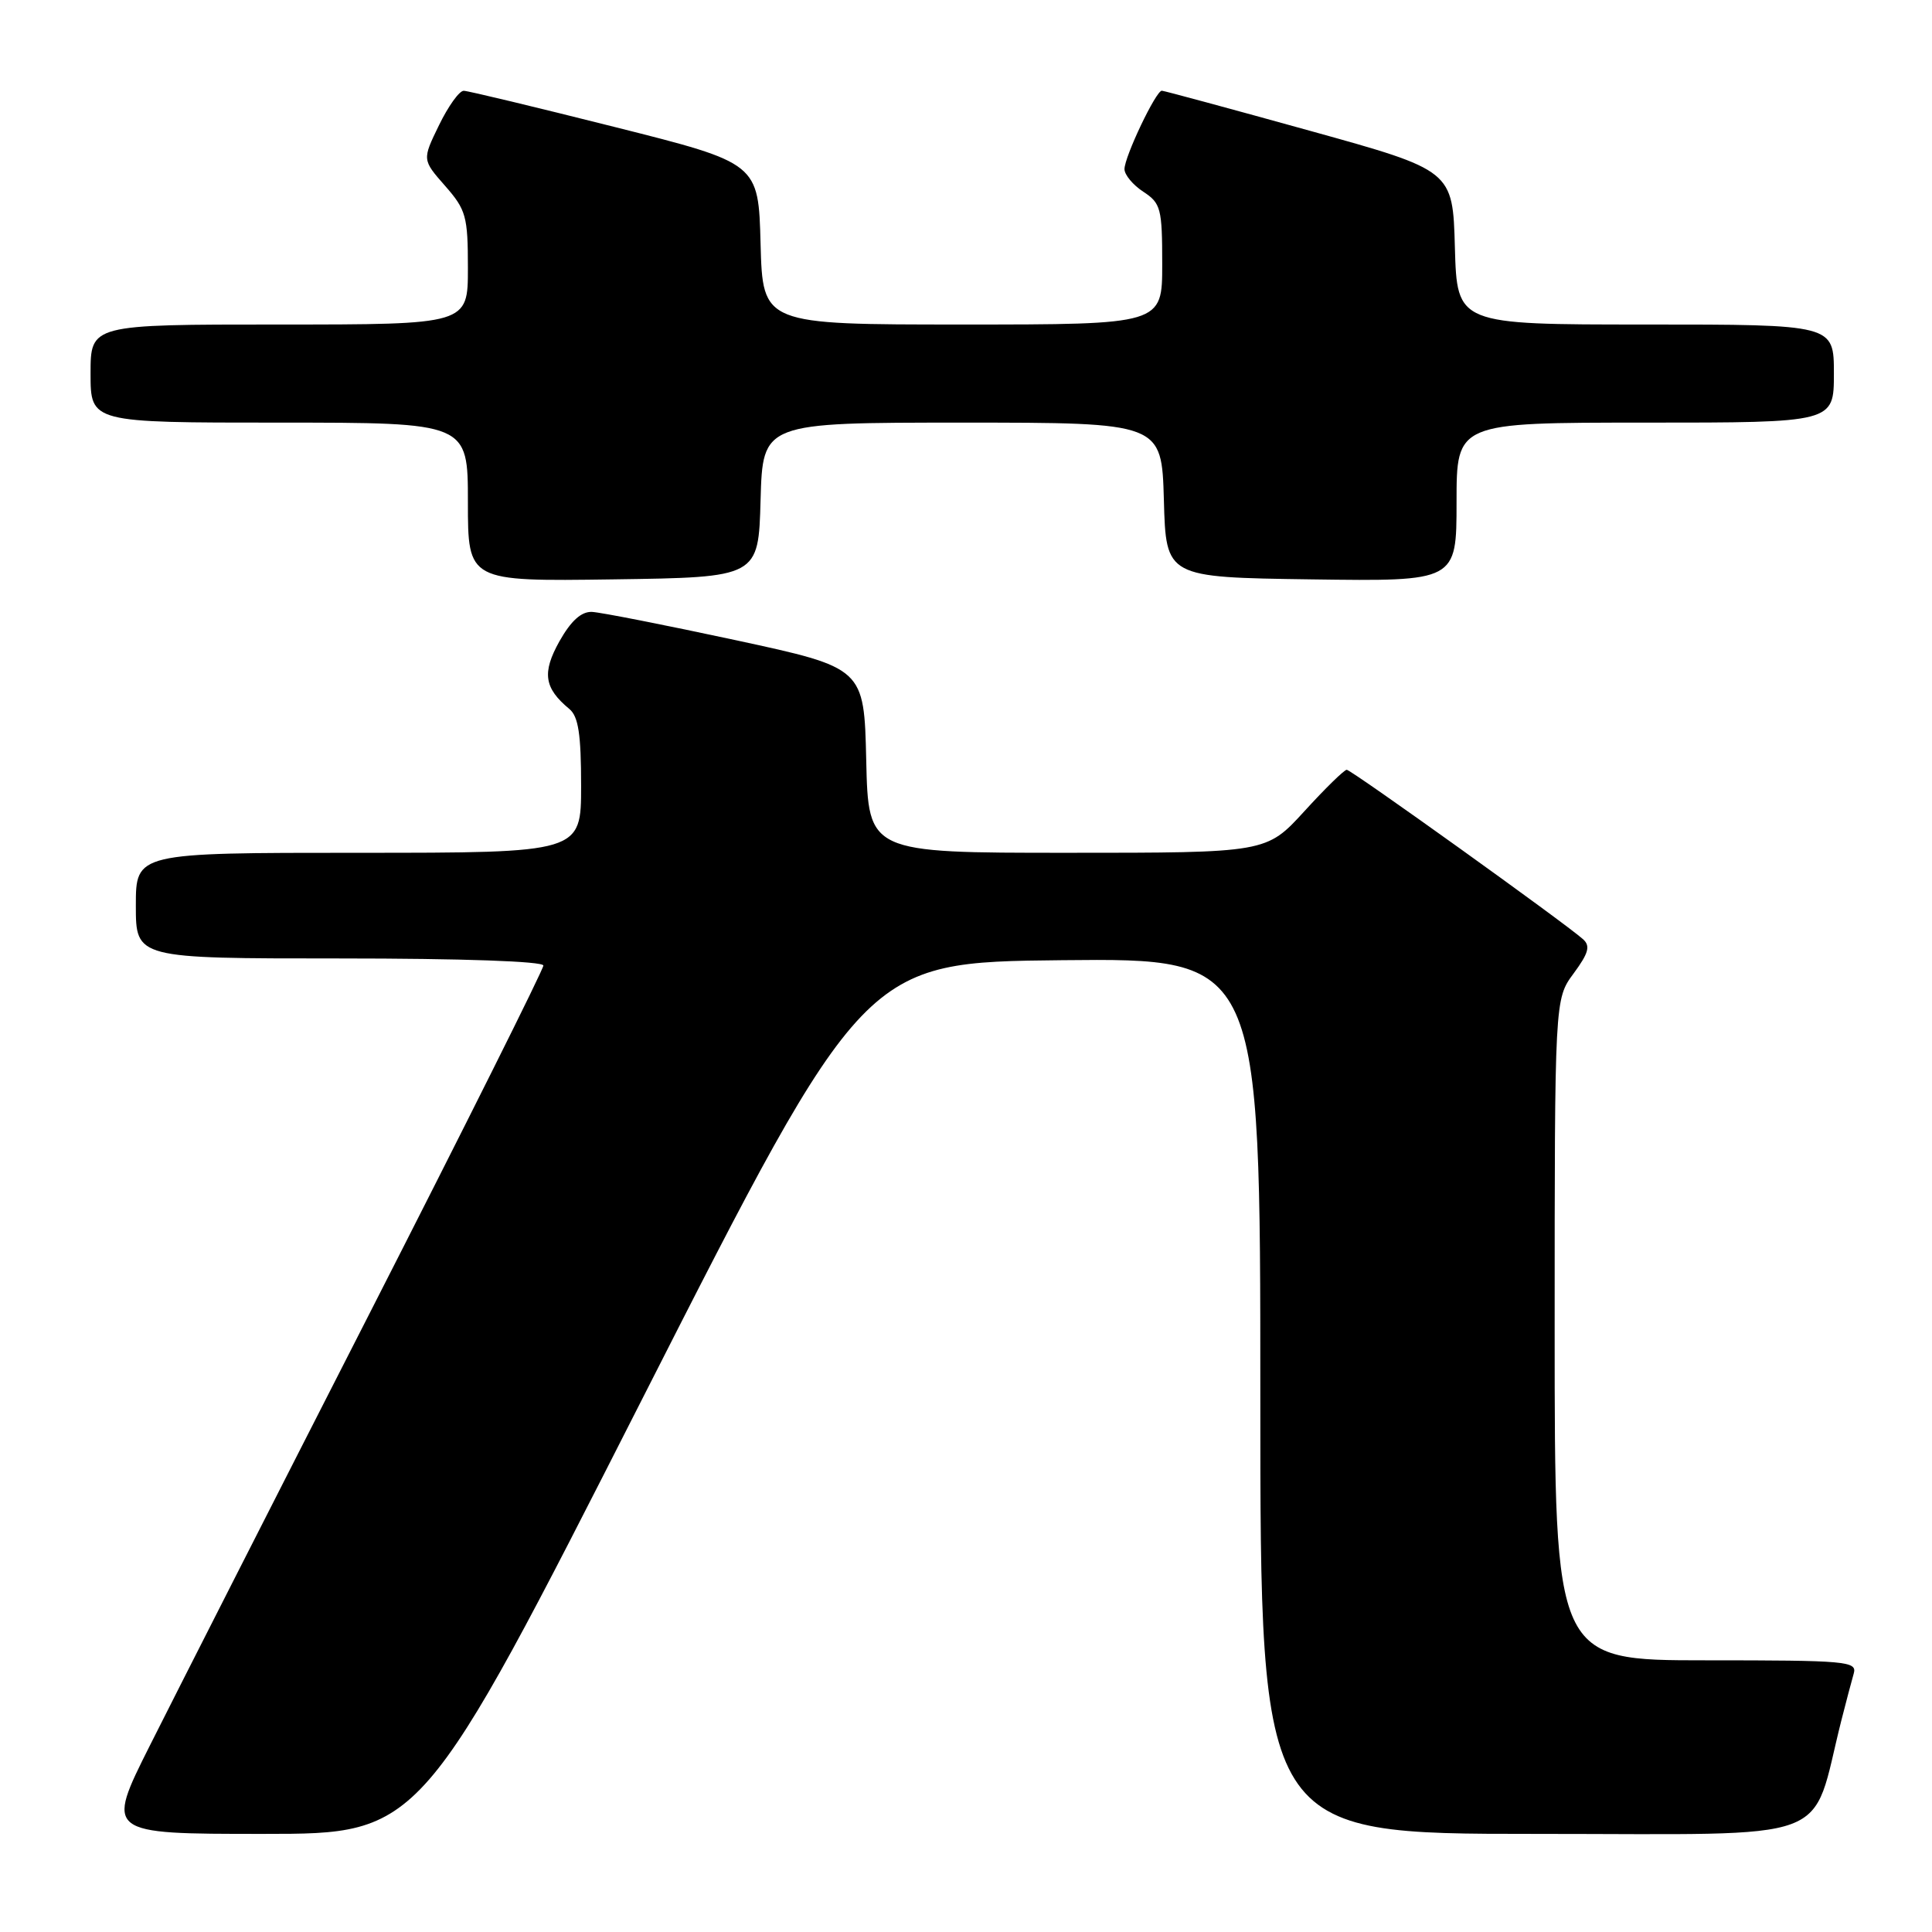 <?xml version="1.0" encoding="UTF-8" standalone="no"?>
<!DOCTYPE svg PUBLIC "-//W3C//DTD SVG 1.1//EN" "http://www.w3.org/Graphics/SVG/1.1/DTD/svg11.dtd" >
<svg xmlns="http://www.w3.org/2000/svg" xmlns:xlink="http://www.w3.org/1999/xlink" version="1.1" viewBox="0 0 256 256">
 <g >
 <path fill="currentColor"
d=" M 85.16 185.25 C 114.50 127.50 114.50 127.50 140.75 127.23 C 167.00 126.97 167.00 126.97 167.00 184.98 C 167.00 243.00 167.00 243.00 203.43 243.00 C 243.96 243.00 239.81 244.53 243.98 228.00 C 244.61 225.53 245.35 222.71 245.63 221.75 C 246.10 220.12 244.71 220.00 226.07 220.00 C 206.00 220.00 206.00 220.00 206.00 176.19 C 206.00 132.39 206.00 132.39 208.51 128.99 C 210.50 126.29 210.76 125.35 209.76 124.45 C 207.43 122.35 179.05 102.00 178.45 102.00 C 178.12 102.00 175.59 104.47 172.83 107.50 C 167.80 113.00 167.80 113.00 141.43 113.00 C 115.06 113.00 115.06 113.00 114.78 100.75 C 114.50 88.50 114.50 88.50 97.50 84.83 C 88.15 82.82 79.57 81.13 78.43 81.08 C 77.02 81.03 75.66 82.26 74.13 84.97 C 71.80 89.14 72.09 91.17 75.45 93.95 C 76.64 94.94 77.00 97.31 77.00 104.12 C 77.00 113.00 77.00 113.00 47.50 113.00 C 18.00 113.00 18.00 113.00 18.00 120.00 C 18.00 127.00 18.00 127.00 45.00 127.00 C 61.28 127.00 72.00 127.38 72.00 127.94 C 72.00 128.46 61.60 149.28 48.89 174.19 C 36.17 199.11 23.12 224.79 19.88 231.25 C 13.98 243.00 13.98 243.00 34.90 243.00 C 55.82 243.00 55.82 243.00 85.16 185.25 Z  M 100.78 66.25 C 101.07 56.00 101.07 56.00 127.50 56.00 C 153.93 56.00 153.93 56.00 154.22 66.25 C 154.50 76.50 154.50 76.50 173.75 76.77 C 193.00 77.04 193.00 77.04 193.00 66.52 C 193.00 56.00 193.00 56.00 218.00 56.00 C 243.00 56.00 243.00 56.00 243.00 49.50 C 243.00 43.00 243.00 43.00 218.03 43.00 C 193.07 43.00 193.07 43.00 192.78 32.79 C 192.50 22.58 192.50 22.58 173.50 17.31 C 163.05 14.41 154.25 12.03 153.95 12.02 C 153.18 11.99 149.00 20.76 149.00 22.41 C 149.00 23.16 150.12 24.51 151.50 25.41 C 153.82 26.93 154.00 27.62 154.00 35.02 C 154.00 43.00 154.00 43.00 127.53 43.00 C 101.07 43.00 101.07 43.00 100.78 32.31 C 100.50 21.62 100.50 21.62 81.50 16.84 C 71.05 14.21 62.03 12.04 61.45 12.03 C 60.87 12.01 59.40 14.06 58.17 16.59 C 55.94 21.17 55.94 21.17 58.97 24.62 C 61.76 27.80 62.00 28.65 62.00 35.53 C 62.00 43.00 62.00 43.00 37.00 43.00 C 12.00 43.00 12.00 43.00 12.00 49.50 C 12.00 56.00 12.00 56.00 37.00 56.00 C 62.00 56.00 62.00 56.00 62.00 66.52 C 62.00 77.04 62.00 77.04 81.25 76.77 C 100.50 76.50 100.50 76.50 100.78 66.25 Z "/>
</g>
</svg>